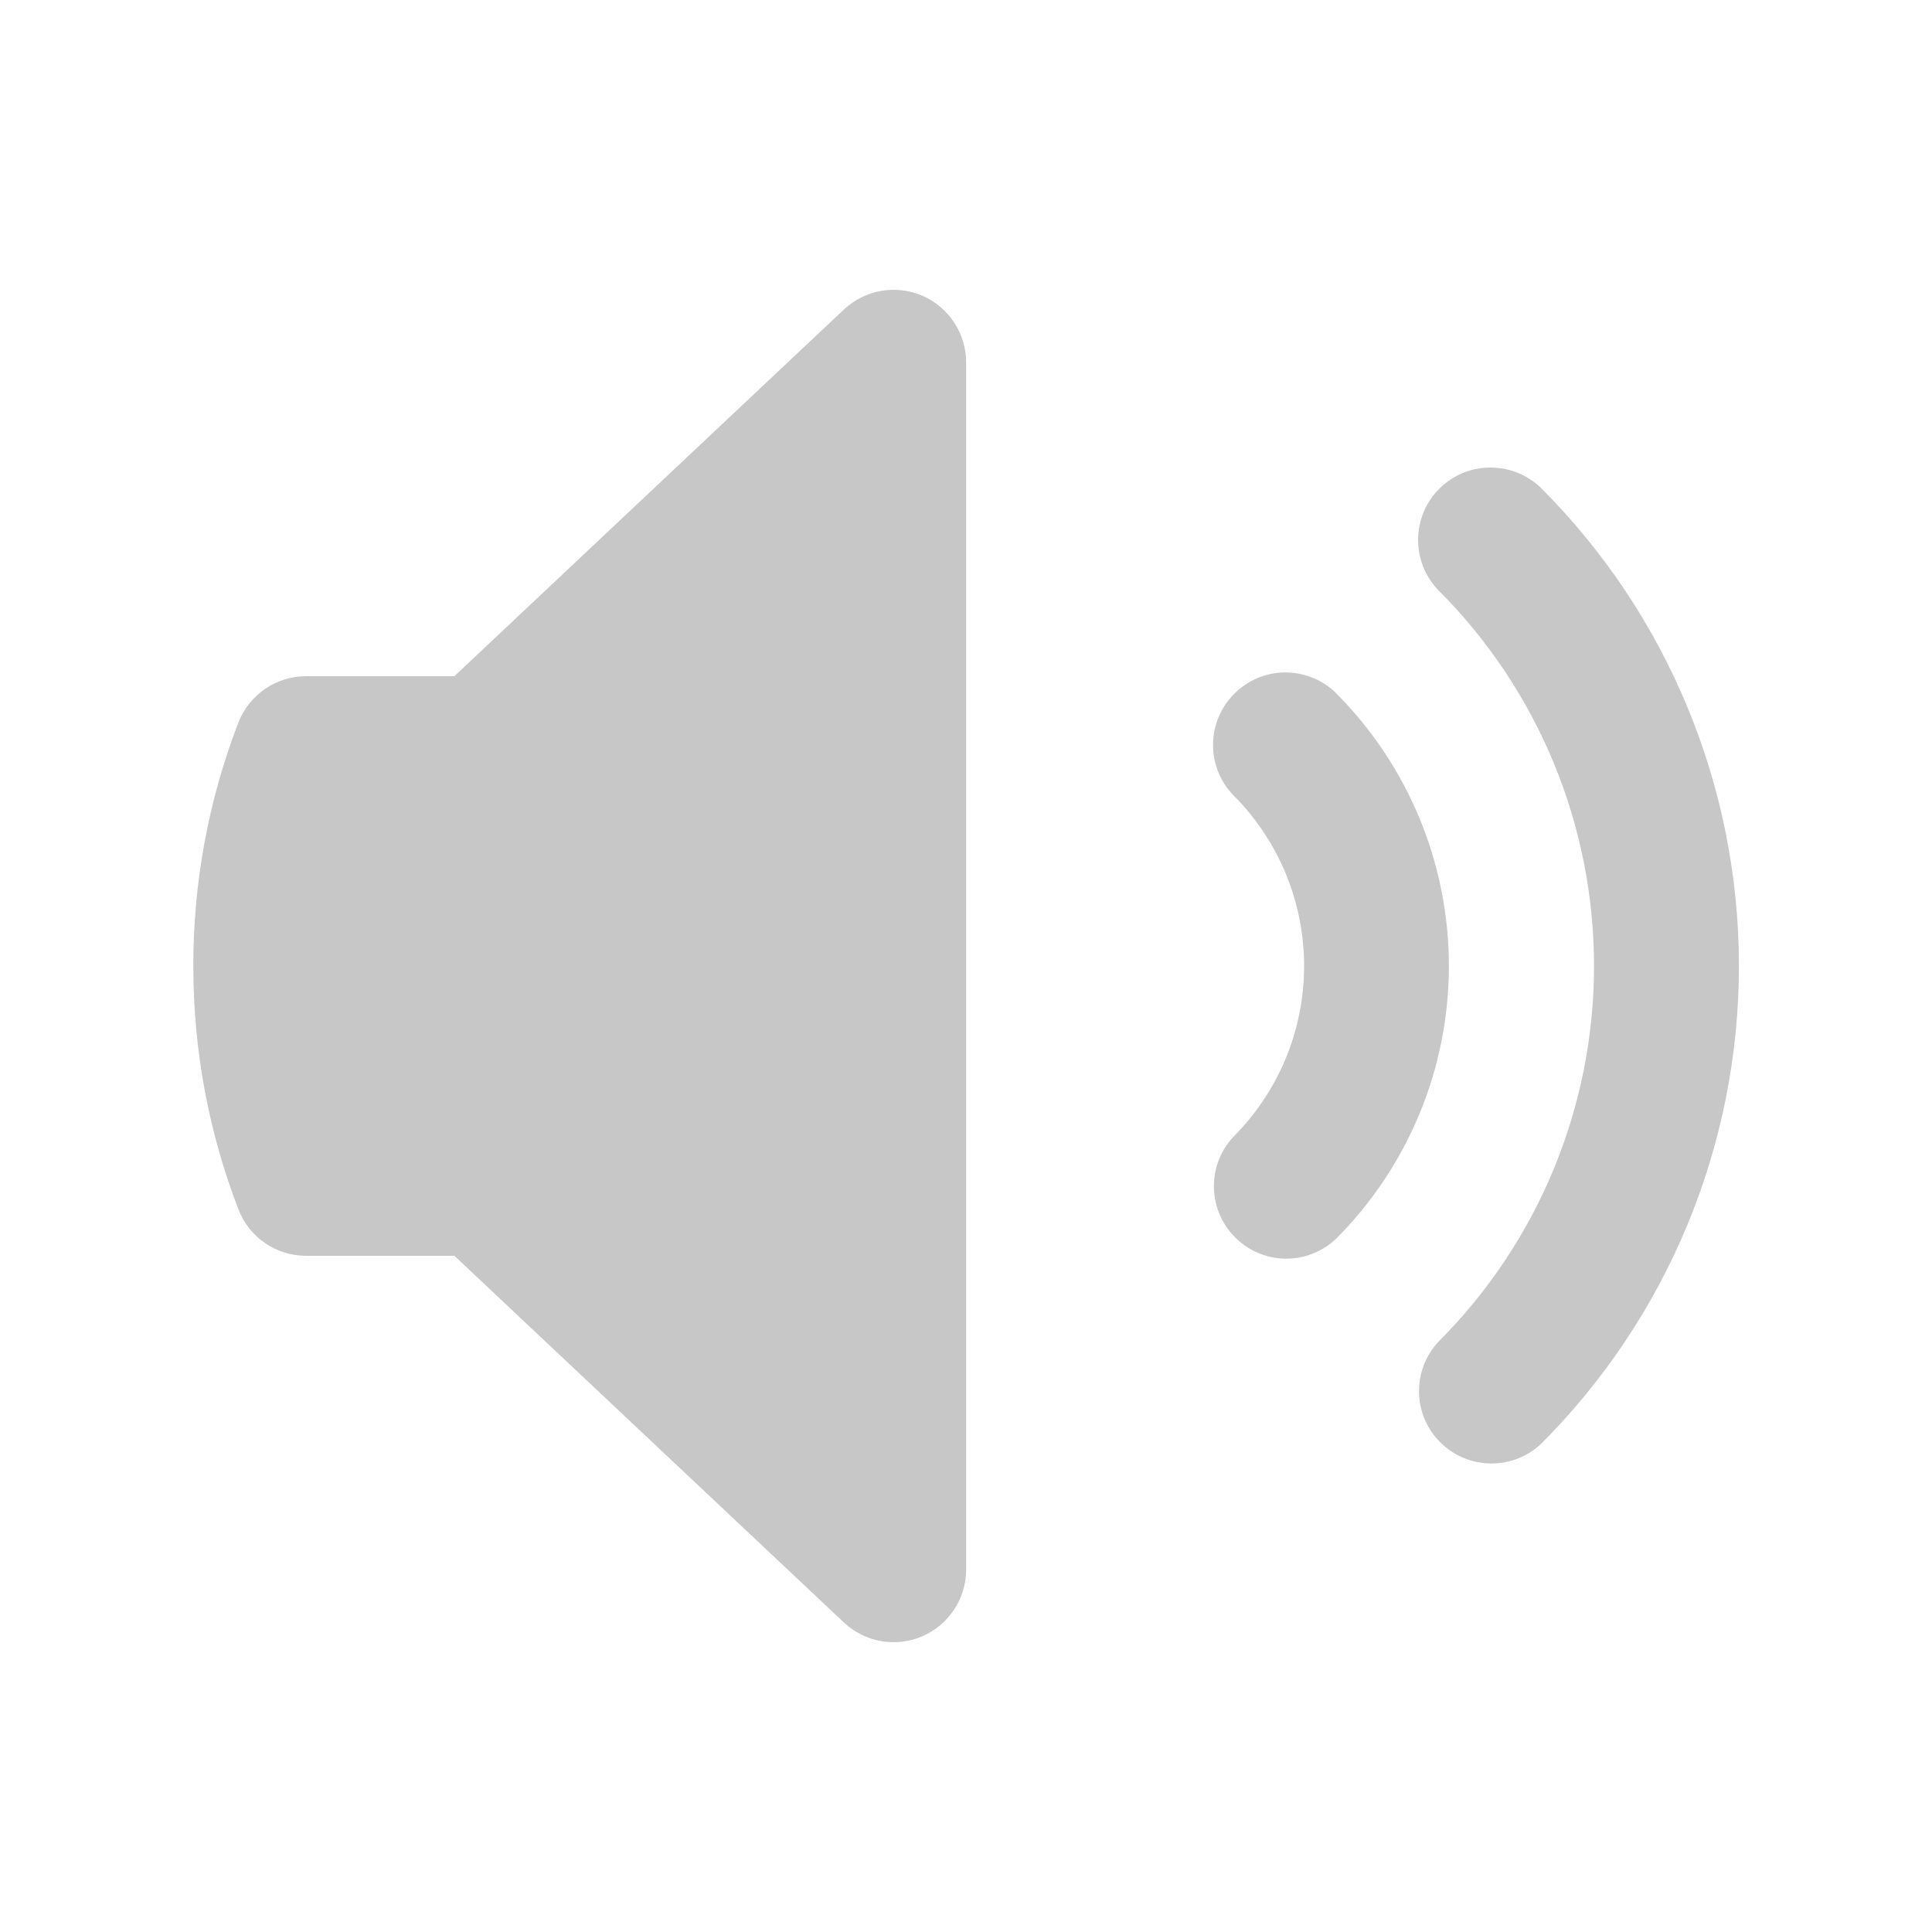 <svg viewBox="0 0 16 16" fill="none" xmlns="http://www.w3.org/2000/svg">
  <path
    d="M8.001 3C8.001 2.883 7.966 2.768 7.902 2.671C7.838 2.573 7.746 2.496 7.639 2.449C7.531 2.403 7.412 2.389 7.297 2.409C7.182 2.429 7.075 2.483 6.989 2.563L3.763 5.6H2.534C2.413 5.6 2.295 5.637 2.195 5.705C2.095 5.774 2.018 5.871 1.974 5.984C1.726 6.627 1.6 7.311 1.601 8C1.601 8.71 1.733 9.39 1.975 10.016C2.064 10.248 2.287 10.4 2.535 10.4H3.763L6.989 13.437C7.075 13.517 7.182 13.571 7.297 13.591C7.412 13.611 7.531 13.597 7.639 13.551C7.746 13.504 7.838 13.427 7.902 13.329C7.966 13.232 8.001 13.117 8.001 13V3ZM12.761 4.04C12.647 3.931 12.496 3.87 12.338 3.872C12.181 3.873 12.031 3.936 11.919 4.048C11.808 4.159 11.745 4.31 11.744 4.467C11.743 4.624 11.803 4.776 11.913 4.889C12.738 5.714 13.201 6.833 13.201 8C13.201 9.167 12.738 10.286 11.913 11.111C11.807 11.225 11.749 11.375 11.752 11.531C11.754 11.686 11.817 11.835 11.927 11.944C12.037 12.054 12.185 12.117 12.341 12.12C12.496 12.123 12.647 12.065 12.761 11.959C13.811 10.909 14.401 9.485 14.401 8C14.401 6.514 13.811 5.09 12.761 4.04Z"
    fill="#C7C7C7" />
  <path
    d="M11.063 5.738C10.95 5.628 10.798 5.568 10.641 5.569C10.484 5.57 10.333 5.633 10.222 5.745C10.111 5.856 10.047 6.006 10.046 6.164C10.044 6.321 10.105 6.473 10.214 6.586C10.4 6.771 10.547 6.992 10.648 7.235C10.748 7.477 10.8 7.737 10.8 8C10.8 8.263 10.748 8.523 10.648 8.766C10.547 9.008 10.4 9.229 10.214 9.415C10.108 9.528 10.05 9.679 10.053 9.834C10.056 9.99 10.119 10.138 10.229 10.248C10.339 10.358 10.487 10.421 10.643 10.424C10.798 10.426 10.948 10.368 11.062 10.262C11.662 9.662 11.999 8.849 11.999 8C11.999 7.152 11.662 6.338 11.062 5.738H11.063Z"
    fill="#C7C7C7" />
</svg>